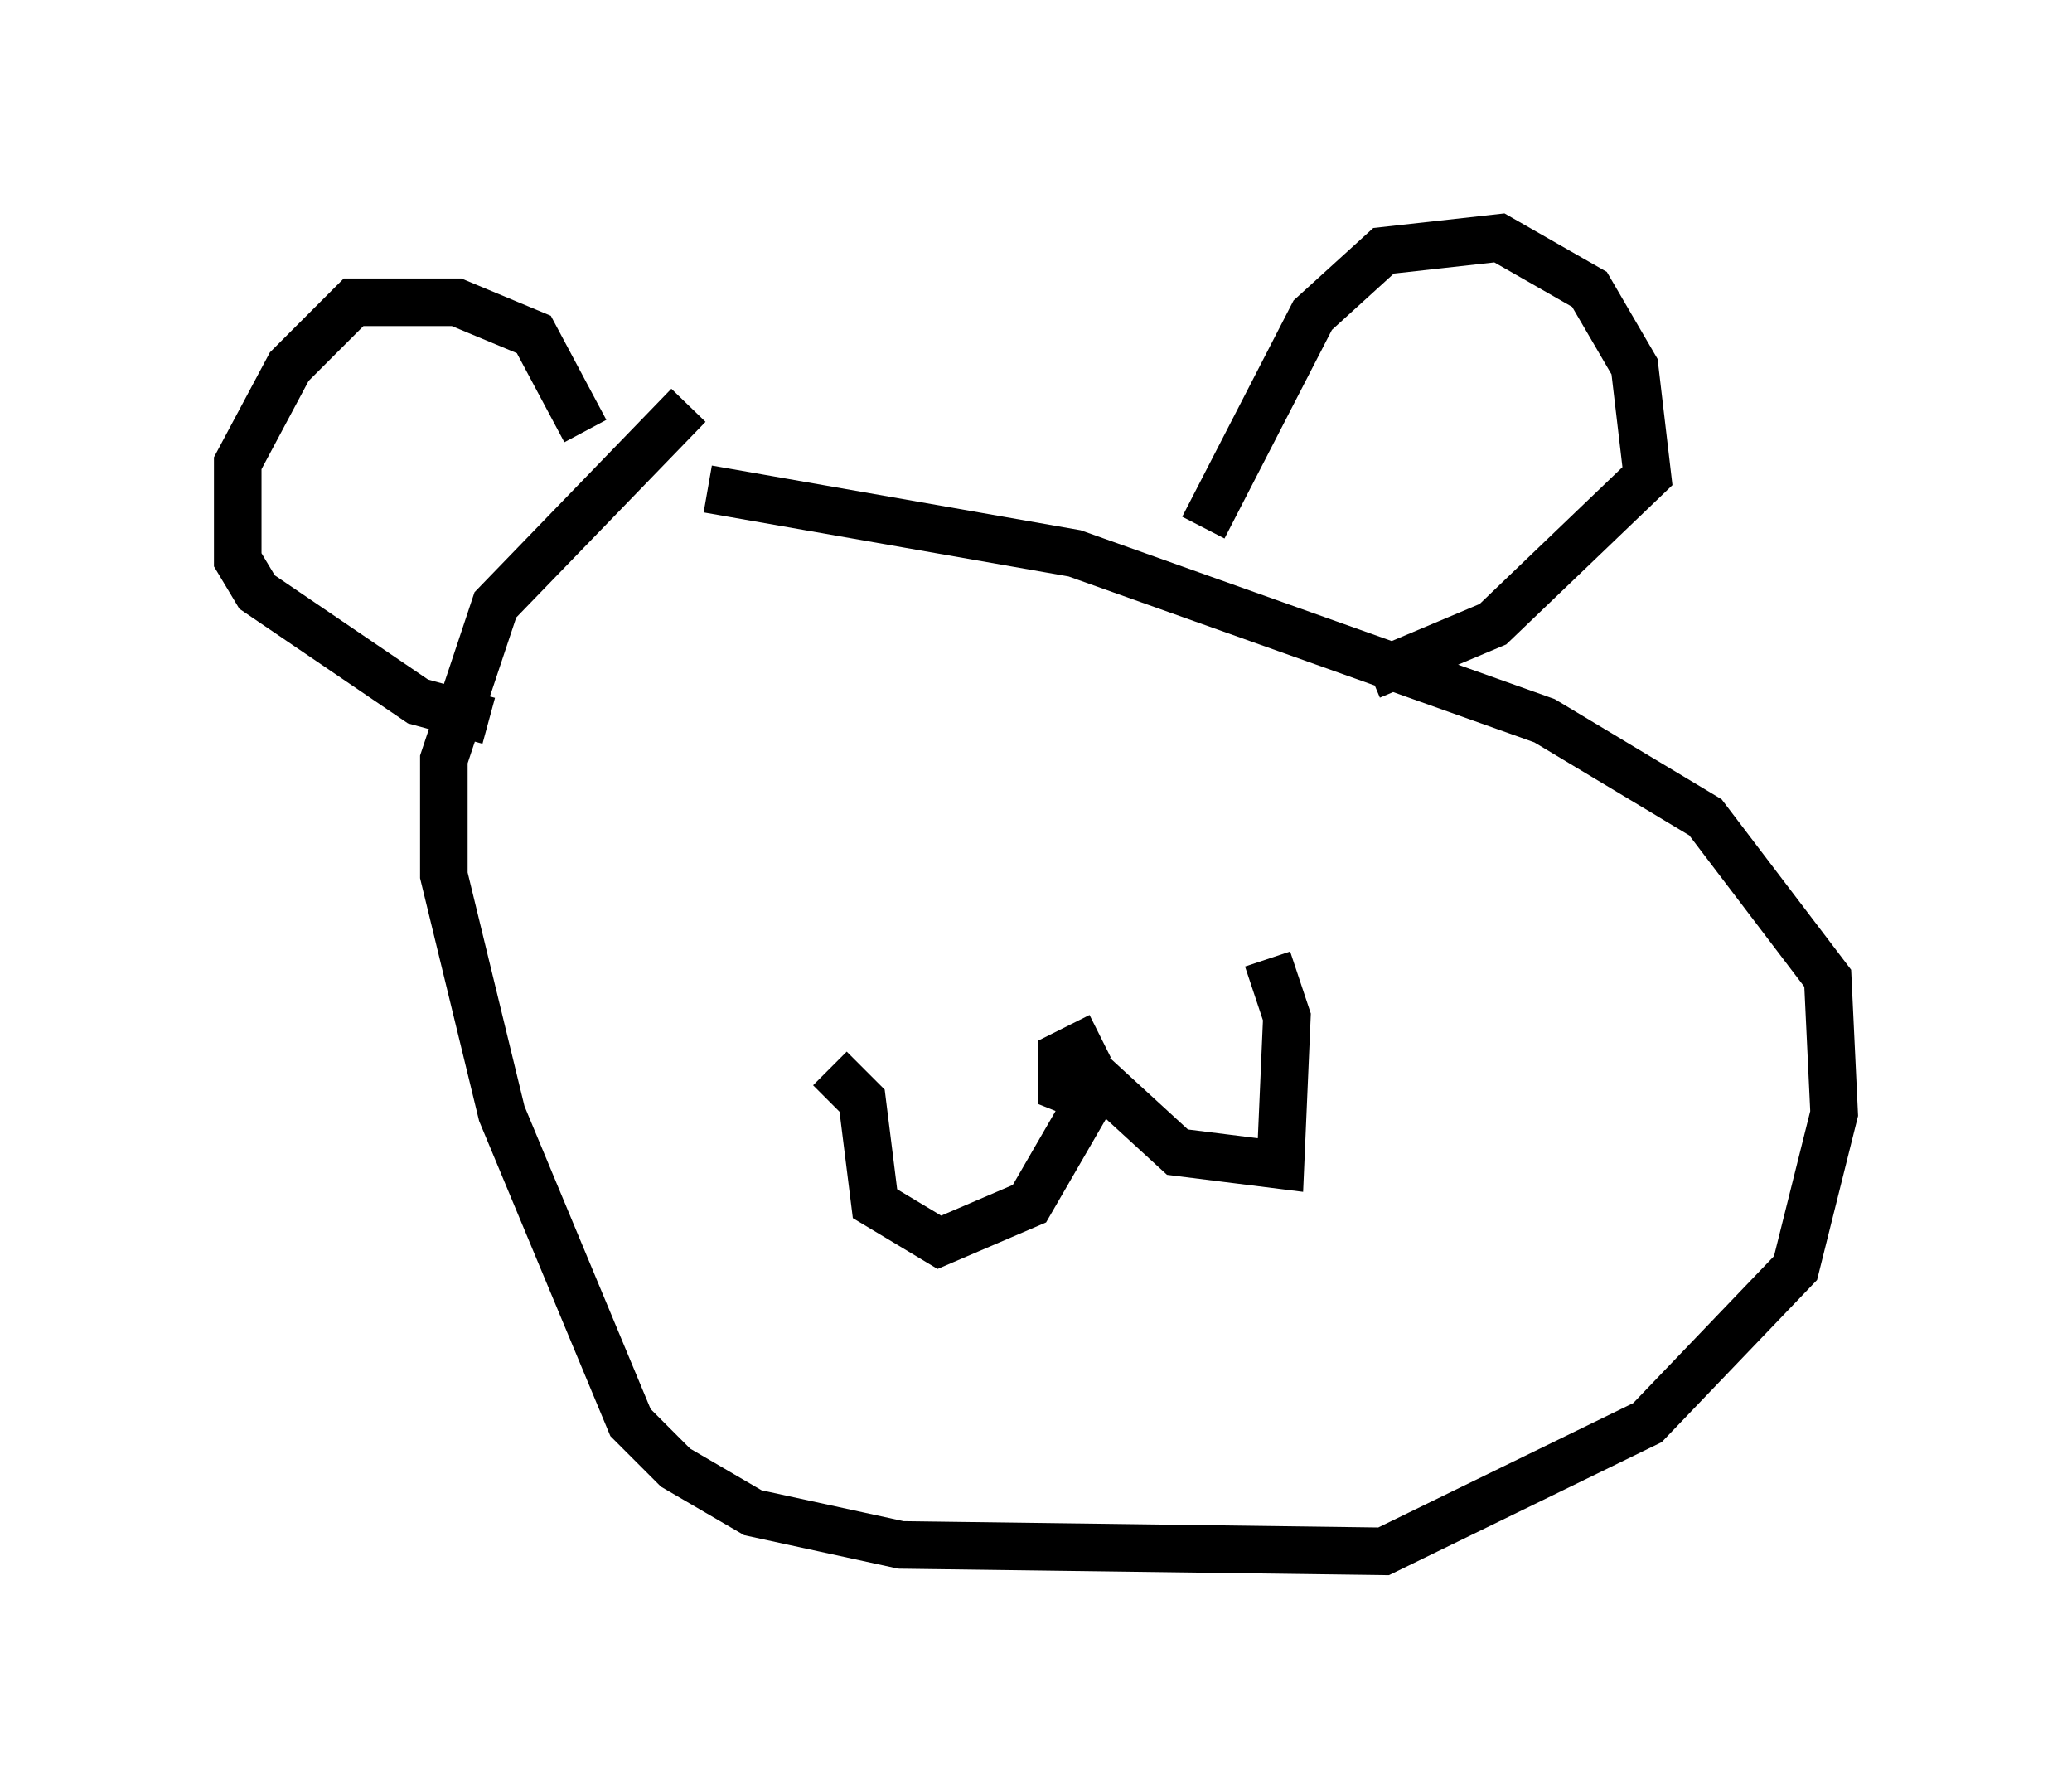 <?xml version="1.0" encoding="utf-8" ?>
<svg baseProfile="full" height="37.605" version="1.1" width="43.559" xmlns="http://www.w3.org/2000/svg" xmlns:ev="http://www.w3.org/2001/xml-events" xmlns:xlink="http://www.w3.org/1999/xlink"><defs /><rect fill="white" height="37.605" width="43.559" x="0" y="0" /><path d="M15.961, 7.706 m-1.488, 0.812 l-4.059, 4.195 -1.083, 3.248 l0.0, 2.436 1.218, 5.007 l2.706, 6.495 0.947, 0.947 l1.624, 0.947 3.112, 0.677 l10.149, 0.135 5.548, -2.706 l3.112, -3.248 0.812, -3.248 l-0.135, -2.842 -2.571, -3.383 l-3.383, -2.03 -9.878, -3.518 l-7.713, -1.353 m10.419, 0.812 l2.3, -4.465 1.488, -1.353 l2.436, -0.271 1.894, 1.083 l0.947, 1.624 0.271, 2.3 l-3.248, 3.112 -2.571, 1.083 m-16.509, -5.142 l-1.083, -2.03 -1.624, -0.677 l-2.165, 0.0 -1.353, 1.353 l-1.083, 2.03 0.0, 2.03 l0.406, 0.677 3.383, 2.3 l1.488, 0.406 m7.172, 7.307 l0.677, 0.677 0.271, 2.165 l1.353, 0.812 1.894, -0.812 l1.488, -2.571 1.624, 1.488 l2.165, 0.271 0.135, -3.112 l-0.406, -1.218 m-3.654, 2.977 l-0.677, -0.271 0.0, -0.677 l0.812, -0.406 " fill="none" stroke="black" stroke-width="1" /></svg>
